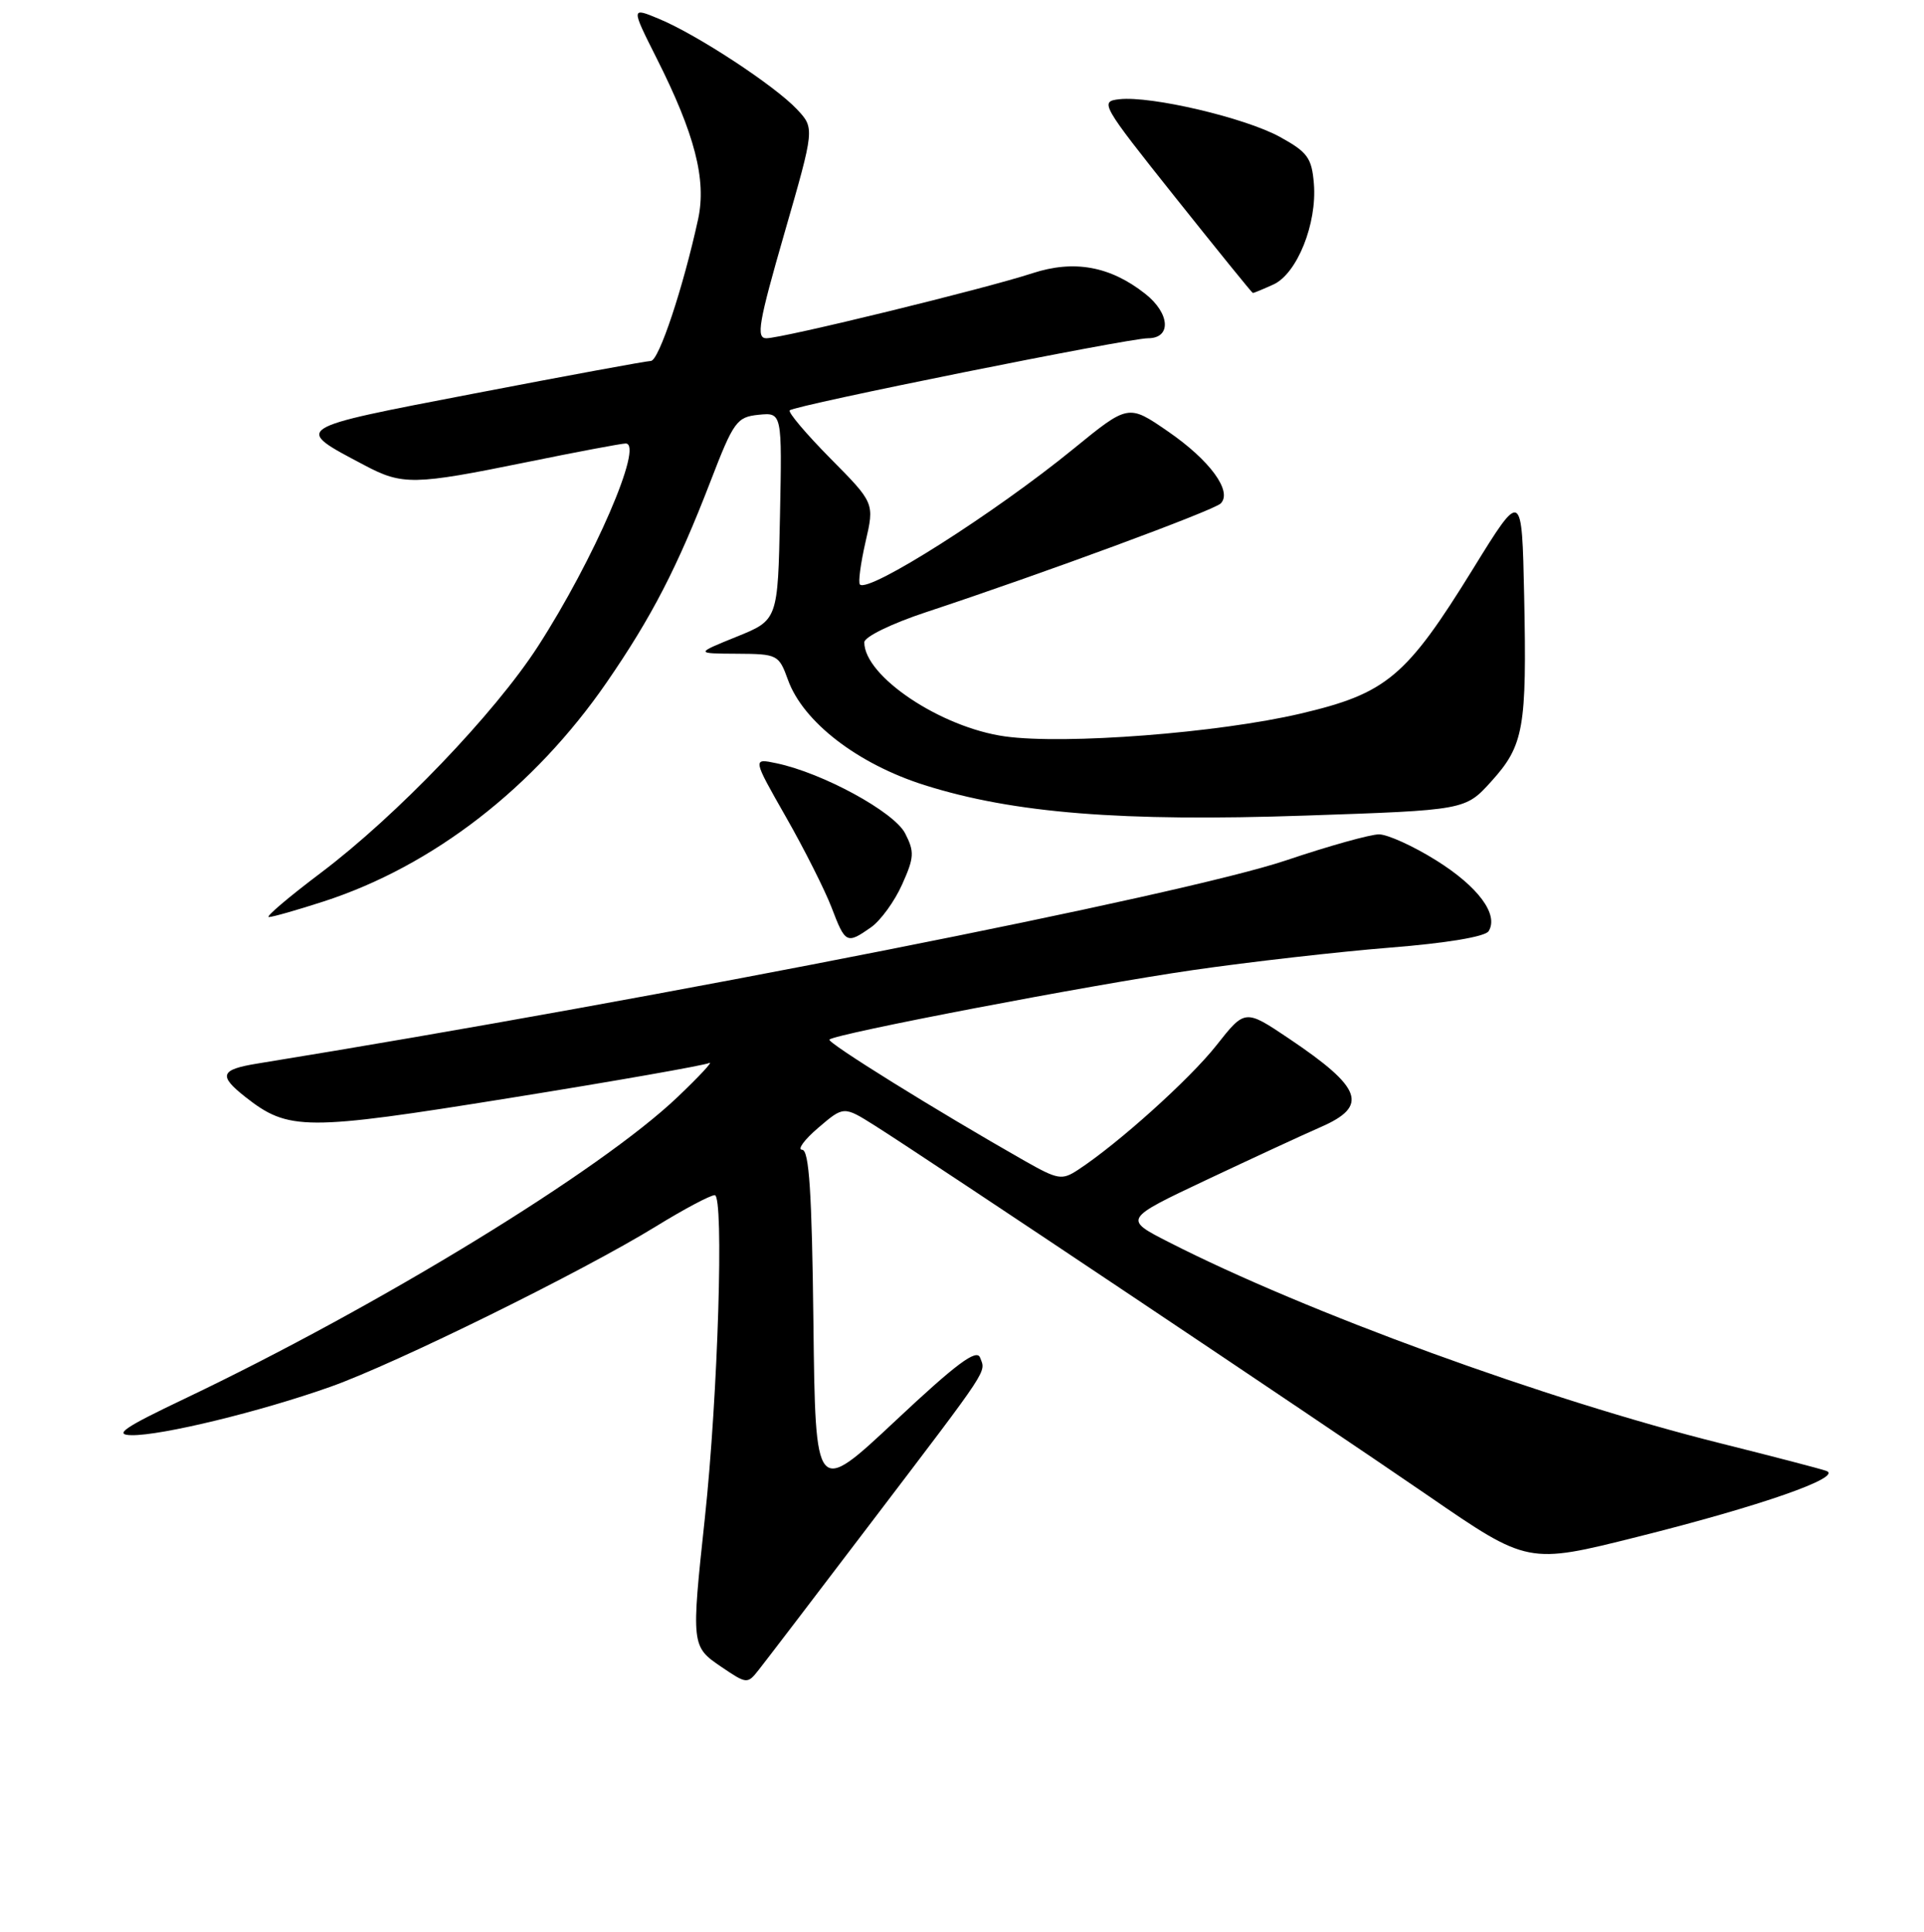 <?xml version="1.0" encoding="UTF-8" standalone="no"?>
<!DOCTYPE svg PUBLIC "-//W3C//DTD SVG 1.1//EN" "http://www.w3.org/Graphics/SVG/1.1/DTD/svg11.dtd" >
<svg xmlns="http://www.w3.org/2000/svg" xmlns:xlink="http://www.w3.org/1999/xlink" version="1.1" viewBox="0 0 256 257">
 <g >
 <path fill="currentColor"
d=" M 116.07 202.35 C 131.90 181.53 131.18 182.63 130.40 180.60 C 129.94 179.41 127.23 181.43 119.15 189.01 C 108.50 198.99 108.50 198.99 108.23 175.99 C 108.03 158.62 107.66 152.99 106.73 152.96 C 106.05 152.94 107.02 151.62 108.88 150.03 C 112.26 147.14 112.26 147.14 116.38 149.73 C 123.28 154.08 175.87 189.25 190.01 198.97 C 203.30 208.11 203.30 208.11 217.85 204.46 C 234.21 200.37 245.30 196.50 243.00 195.68 C 242.18 195.39 235.88 193.75 229.00 192.03 C 205.79 186.24 173.79 174.58 155.50 165.24 C 149.50 162.18 149.50 162.18 160.50 156.98 C 166.55 154.13 173.41 150.95 175.75 149.93 C 182.14 147.14 181.28 144.74 171.51 138.17 C 165.66 134.24 165.66 134.24 161.85 139.07 C 158.29 143.58 148.77 152.14 143.44 155.63 C 141.29 157.04 140.77 156.95 136.31 154.42 C 124.59 147.76 109.98 138.68 110.36 138.30 C 111.15 137.52 144.95 131.05 158.70 129.06 C 166.29 127.96 178.09 126.62 184.92 126.07 C 192.49 125.47 197.62 124.61 198.07 123.88 C 199.44 121.67 196.69 117.96 191.11 114.47 C 188.06 112.56 184.62 111.00 183.48 111.00 C 182.33 111.00 176.78 112.55 171.15 114.45 C 157.49 119.05 88.24 132.73 34.25 141.49 C 29.31 142.29 29.02 143.08 32.64 145.93 C 38.39 150.45 40.56 150.46 67.85 146.07 C 81.80 143.83 93.72 141.73 94.35 141.42 C 94.98 141.11 93.10 143.14 90.16 145.94 C 79.90 155.73 50.48 173.73 24.50 186.11 C 16.47 189.93 15.09 190.89 17.50 190.93 C 21.48 191.00 34.68 187.79 44.00 184.48 C 52.72 181.38 77.46 169.19 87.27 163.16 C 90.99 160.87 94.51 159.00 95.10 159.00 C 96.35 159.00 95.54 185.67 93.78 202.00 C 91.97 218.87 91.99 219.05 95.96 221.74 C 99.37 224.05 99.45 224.06 100.96 222.14 C 101.81 221.07 108.61 212.17 116.07 202.35 Z  M 115.89 123.37 C 117.17 122.47 119.03 119.91 120.03 117.67 C 121.65 114.07 121.69 113.31 120.43 110.86 C 118.95 108.00 109.46 102.83 103.31 101.54 C 100.12 100.87 100.12 100.87 104.57 108.68 C 107.02 112.97 109.75 118.40 110.65 120.74 C 112.48 125.54 112.66 125.63 115.89 123.37 Z  M 43.08 119.92 C 57.62 115.20 71.09 104.77 80.75 90.74 C 86.72 82.07 90.09 75.55 94.52 64.08 C 97.61 56.05 98.03 55.48 100.94 55.18 C 104.06 54.87 104.06 54.87 103.78 68.68 C 103.50 82.49 103.50 82.49 98.00 84.71 C 92.50 86.94 92.50 86.94 98.05 86.97 C 103.46 87.00 103.63 87.09 104.85 90.46 C 106.87 96.05 114.13 101.64 123.02 104.45 C 134.86 108.19 149.24 109.34 173.72 108.50 C 194.97 107.78 194.97 107.78 198.43 103.95 C 202.76 99.16 203.16 96.86 202.80 79.32 C 202.50 65.14 202.50 65.14 196.00 75.67 C 187.12 90.05 184.51 92.24 173.07 94.93 C 162.08 97.51 141.73 99.08 133.73 97.97 C 125.18 96.78 115.00 89.97 115.00 85.45 C 115.00 84.73 118.62 82.96 123.25 81.43 C 138.85 76.27 161.49 67.91 162.42 66.98 C 164.02 65.38 160.99 61.23 155.40 57.39 C 150.13 53.76 150.13 53.76 142.81 59.73 C 132.37 68.25 115.58 78.91 114.42 77.76 C 114.17 77.51 114.51 74.96 115.16 72.11 C 116.36 66.92 116.36 66.92 110.49 60.99 C 107.26 57.72 104.82 54.84 105.08 54.59 C 105.75 53.92 150.08 45.00 152.75 45.00 C 155.90 45.00 155.69 41.68 152.36 39.07 C 147.71 35.41 142.91 34.54 137.37 36.35 C 131.10 38.41 104.11 45.00 101.97 45.00 C 100.58 45.00 100.93 42.96 104.37 31.03 C 108.40 17.06 108.40 17.06 106.04 14.54 C 103.09 11.40 92.76 4.62 87.73 2.53 C 83.95 0.95 83.95 0.95 87.36 7.73 C 92.46 17.85 94.02 23.91 92.89 29.15 C 90.91 38.24 87.67 48.00 86.60 48.02 C 86.00 48.03 75.47 49.97 63.21 52.33 C 38.67 57.05 38.97 56.86 48.49 61.89 C 53.54 64.57 55.08 64.54 70.00 61.50 C 76.75 60.12 82.71 59.00 83.25 59.00 C 85.71 59.00 79.01 74.49 71.57 86.00 C 65.79 94.94 52.75 108.53 42.70 116.11 C 38.40 119.35 35.28 122.00 35.77 122.00 C 36.27 122.00 39.56 121.06 43.08 119.92 Z  M 169.43 37.85 C 172.58 36.42 175.26 29.75 174.82 24.43 C 174.54 21.01 173.98 20.24 170.31 18.22 C 165.68 15.67 153.16 12.73 148.94 13.20 C 146.30 13.49 146.52 13.88 156.36 26.23 C 161.94 33.23 166.59 38.97 166.70 38.98 C 166.81 38.99 168.04 38.48 169.43 37.85 Z "/>
</g>
</svg>
